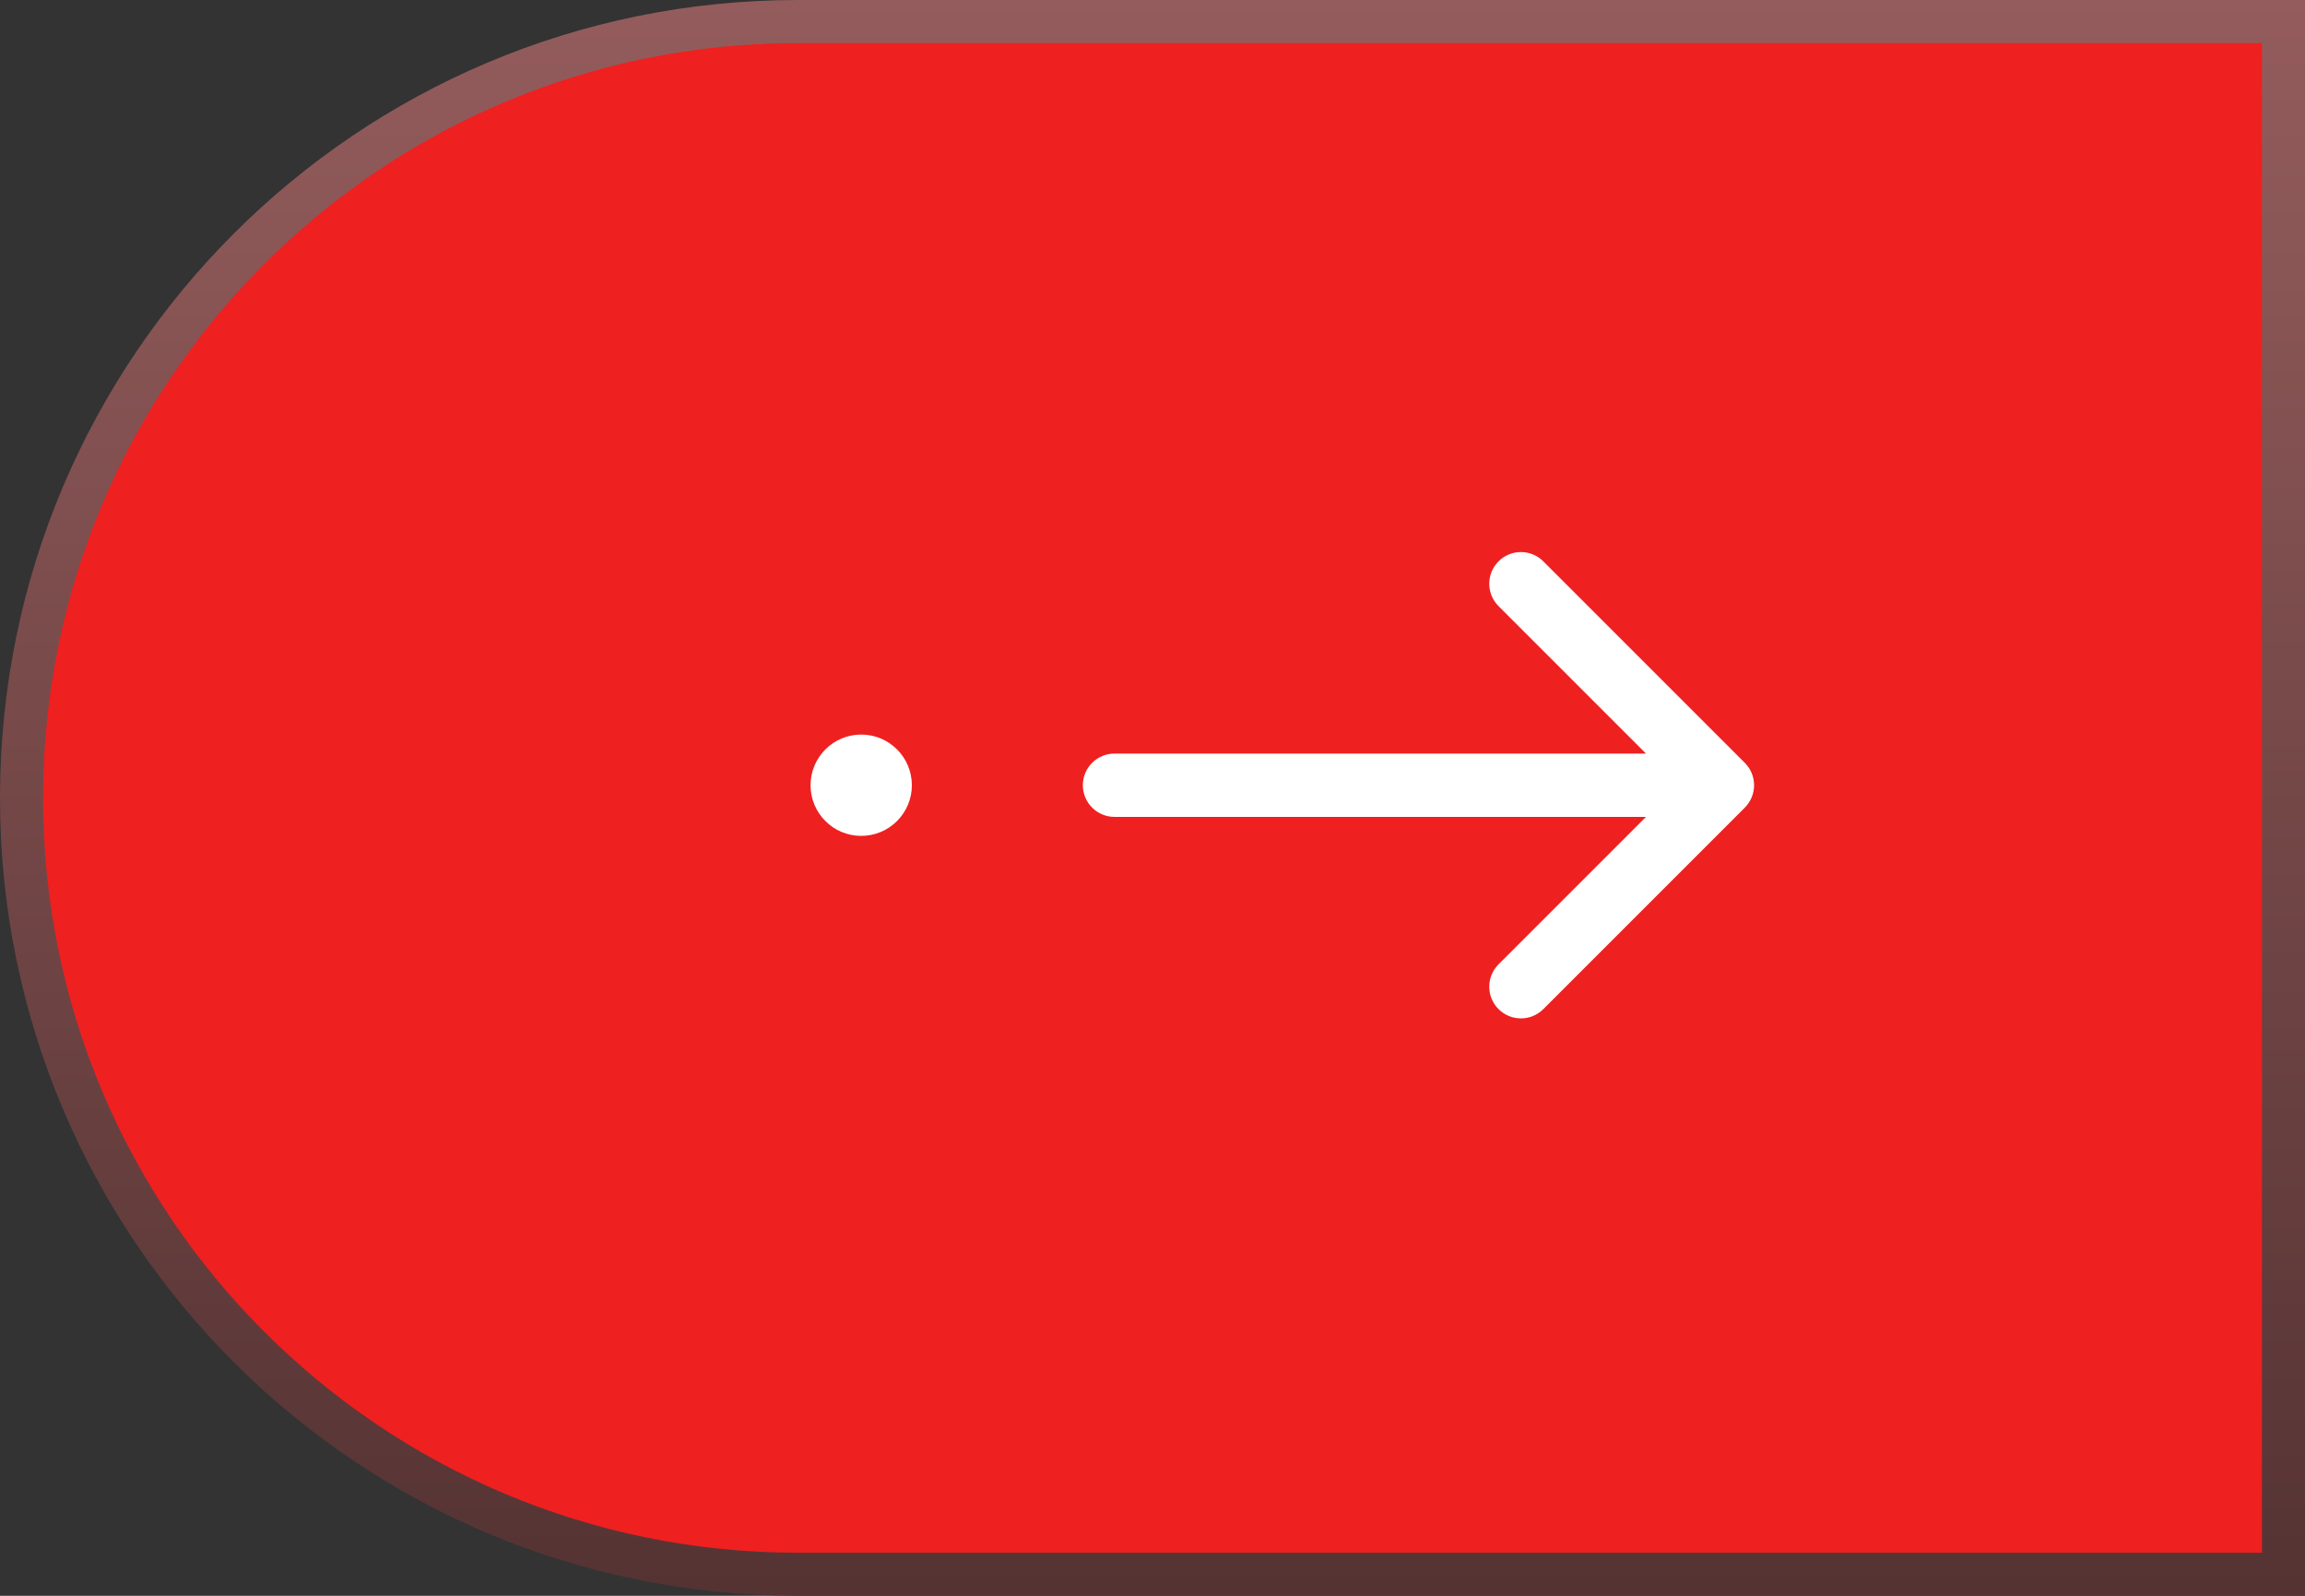<svg width="91" height="63" viewBox="0 0 91 63" fill="none" xmlns="http://www.w3.org/2000/svg">
<rect x="0" y="0" width="91" height="63" fill="#333333" stroke="none"/>
<path d="M0.85 31.5C0.85 14.572 14.572 0.85 31.5 0.85L90.15 0.85V62.15H31.5C14.572 62.15 0.85 48.428 0.85 31.5Z" fill="#EF2020" stroke="url(#paint0_linear)" stroke-width="1.7"/>
<path d="M44 29.75C43.31 29.75 42.75 30.31 42.75 31C42.75 31.69 43.31 32.25 44 32.25V29.75ZM68.884 31.884C69.372 31.396 69.372 30.604 68.884 30.116L60.929 22.161C60.441 21.673 59.649 21.673 59.161 22.161C58.673 22.649 58.673 23.441 59.161 23.929L66.232 31L59.161 38.071C58.673 38.559 58.673 39.351 59.161 39.839C59.649 40.327 60.441 40.327 60.929 39.839L68.884 31.884ZM44 32.25H68V29.75H44V32.25Z" fill="white"/>
<ellipse cx="34" cy="31" rx="2" ry="2" fill="white"/>
<defs>
<linearGradient id="paint0_linear" x1="45.5" y1="0" x2="45.5" y2="63" gradientUnits="userSpaceOnUse">
<stop stop-color="#945C5C"/>
<stop offset="1" stop-color="#553333"/>
</linearGradient>
</defs>
</svg>
